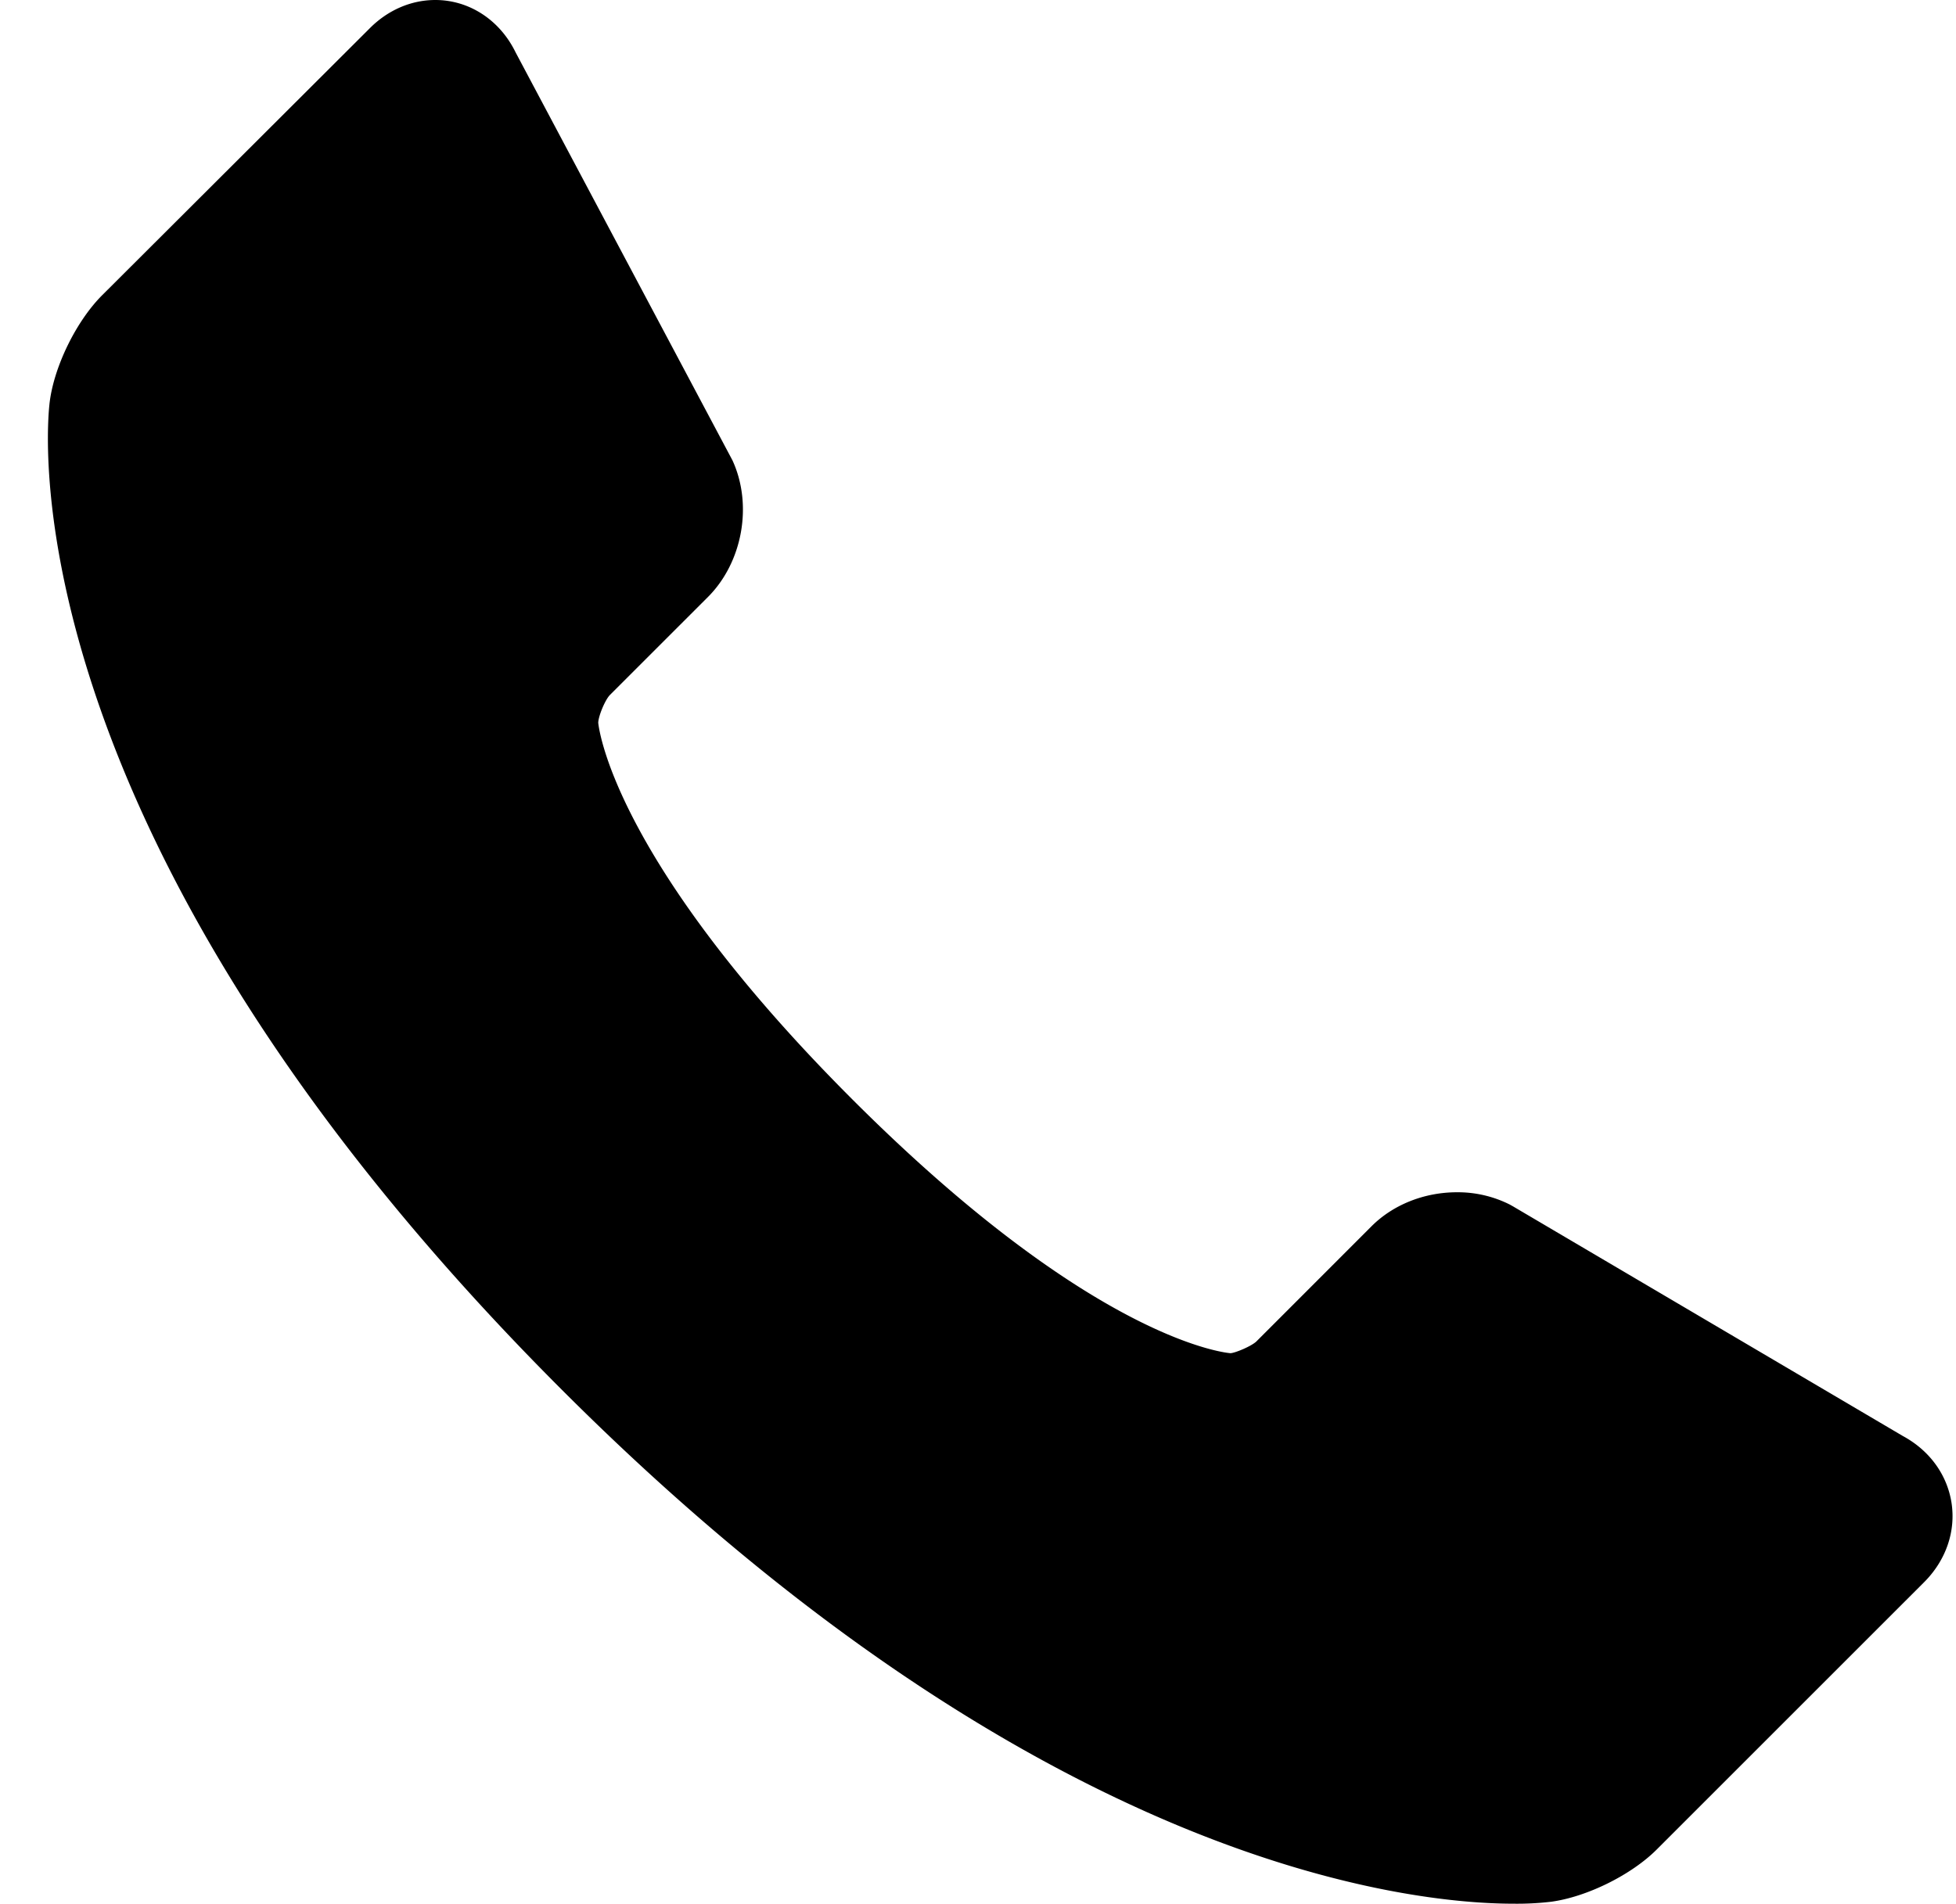 <svg xmlns="http://www.w3.org/2000/svg" viewBox="0 0 71.888 69.985"><path d="M71.721 55.227c-.167-1.032-.814-1.914-1.783-2.438l-14.335-8.446-.118-.066a4.256 4.256 0 0 0-1.937-.45c-1.201 0-2.348.455-3.144 1.253l-4.231 4.233c-.181.172-.771.421-.95.43-.049-.004-4.923-.355-13.896-9.329-8.957-8.955-9.337-13.844-9.34-13.844.005-.25.251-.838.426-1.02l3.608-3.607c1.271-1.274 1.652-3.386.898-5.022L18.951 1.928C18.372.736 17.247 0 15.999 0c-.883 0-1.735.366-2.401 1.031l-9.835 9.813c-.943.938-1.755 2.578-1.932 3.898C1.745 15.373 0 30.435 20.65 51.088c17.531 17.529 31.201 18.891 34.976 18.891a10.7 10.7 0 0 0 1.376-.071c1.316-.176 2.954-.986 3.891-1.925l9.827-9.826c.802-.806 1.168-1.871 1.001-2.93z"/></svg>